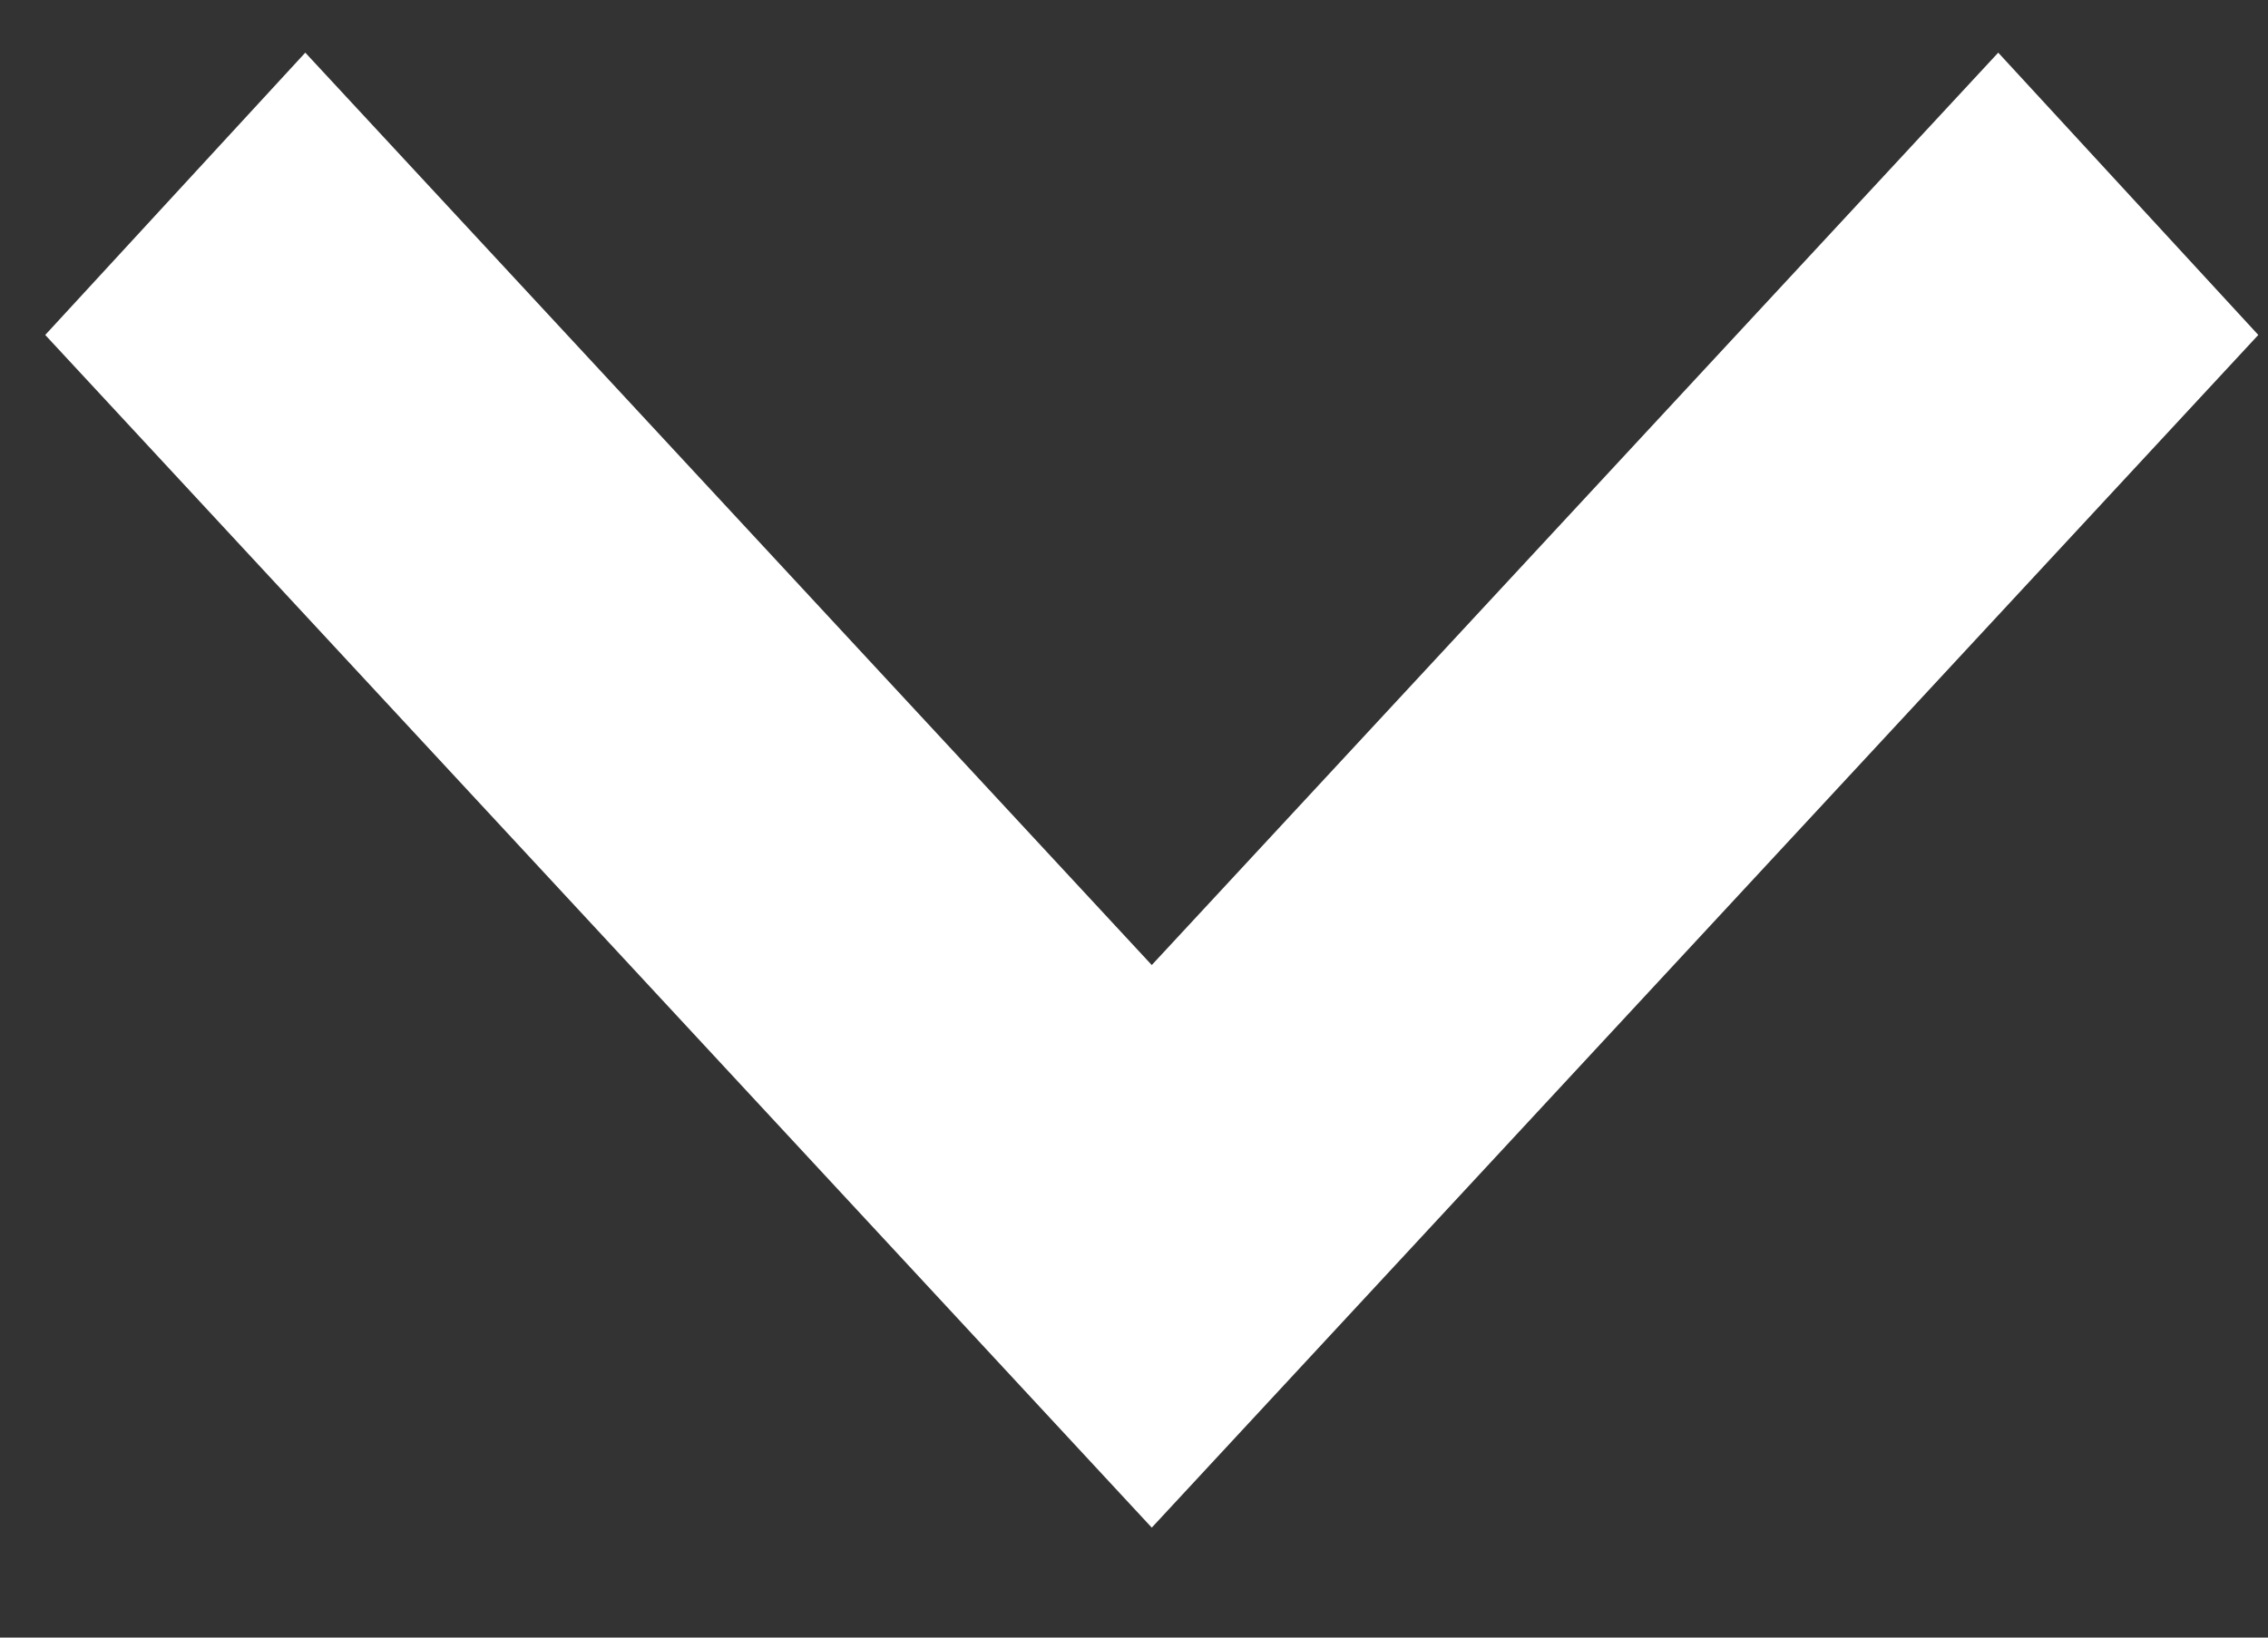 <svg width="18" height="13" viewBox="0 0 18 13" fill="none" xmlns="http://www.w3.org/2000/svg">
<rect x="0" y="0" width="18" height="13" fill="#333333" stroke="none"/>
<path d="M2.423 0.418L9.141 7.661L15.859 0.418L17.923 2.659L9.141 12.127L0.359 2.659L2.423 0.418Z" fill="white"/>
</svg>
